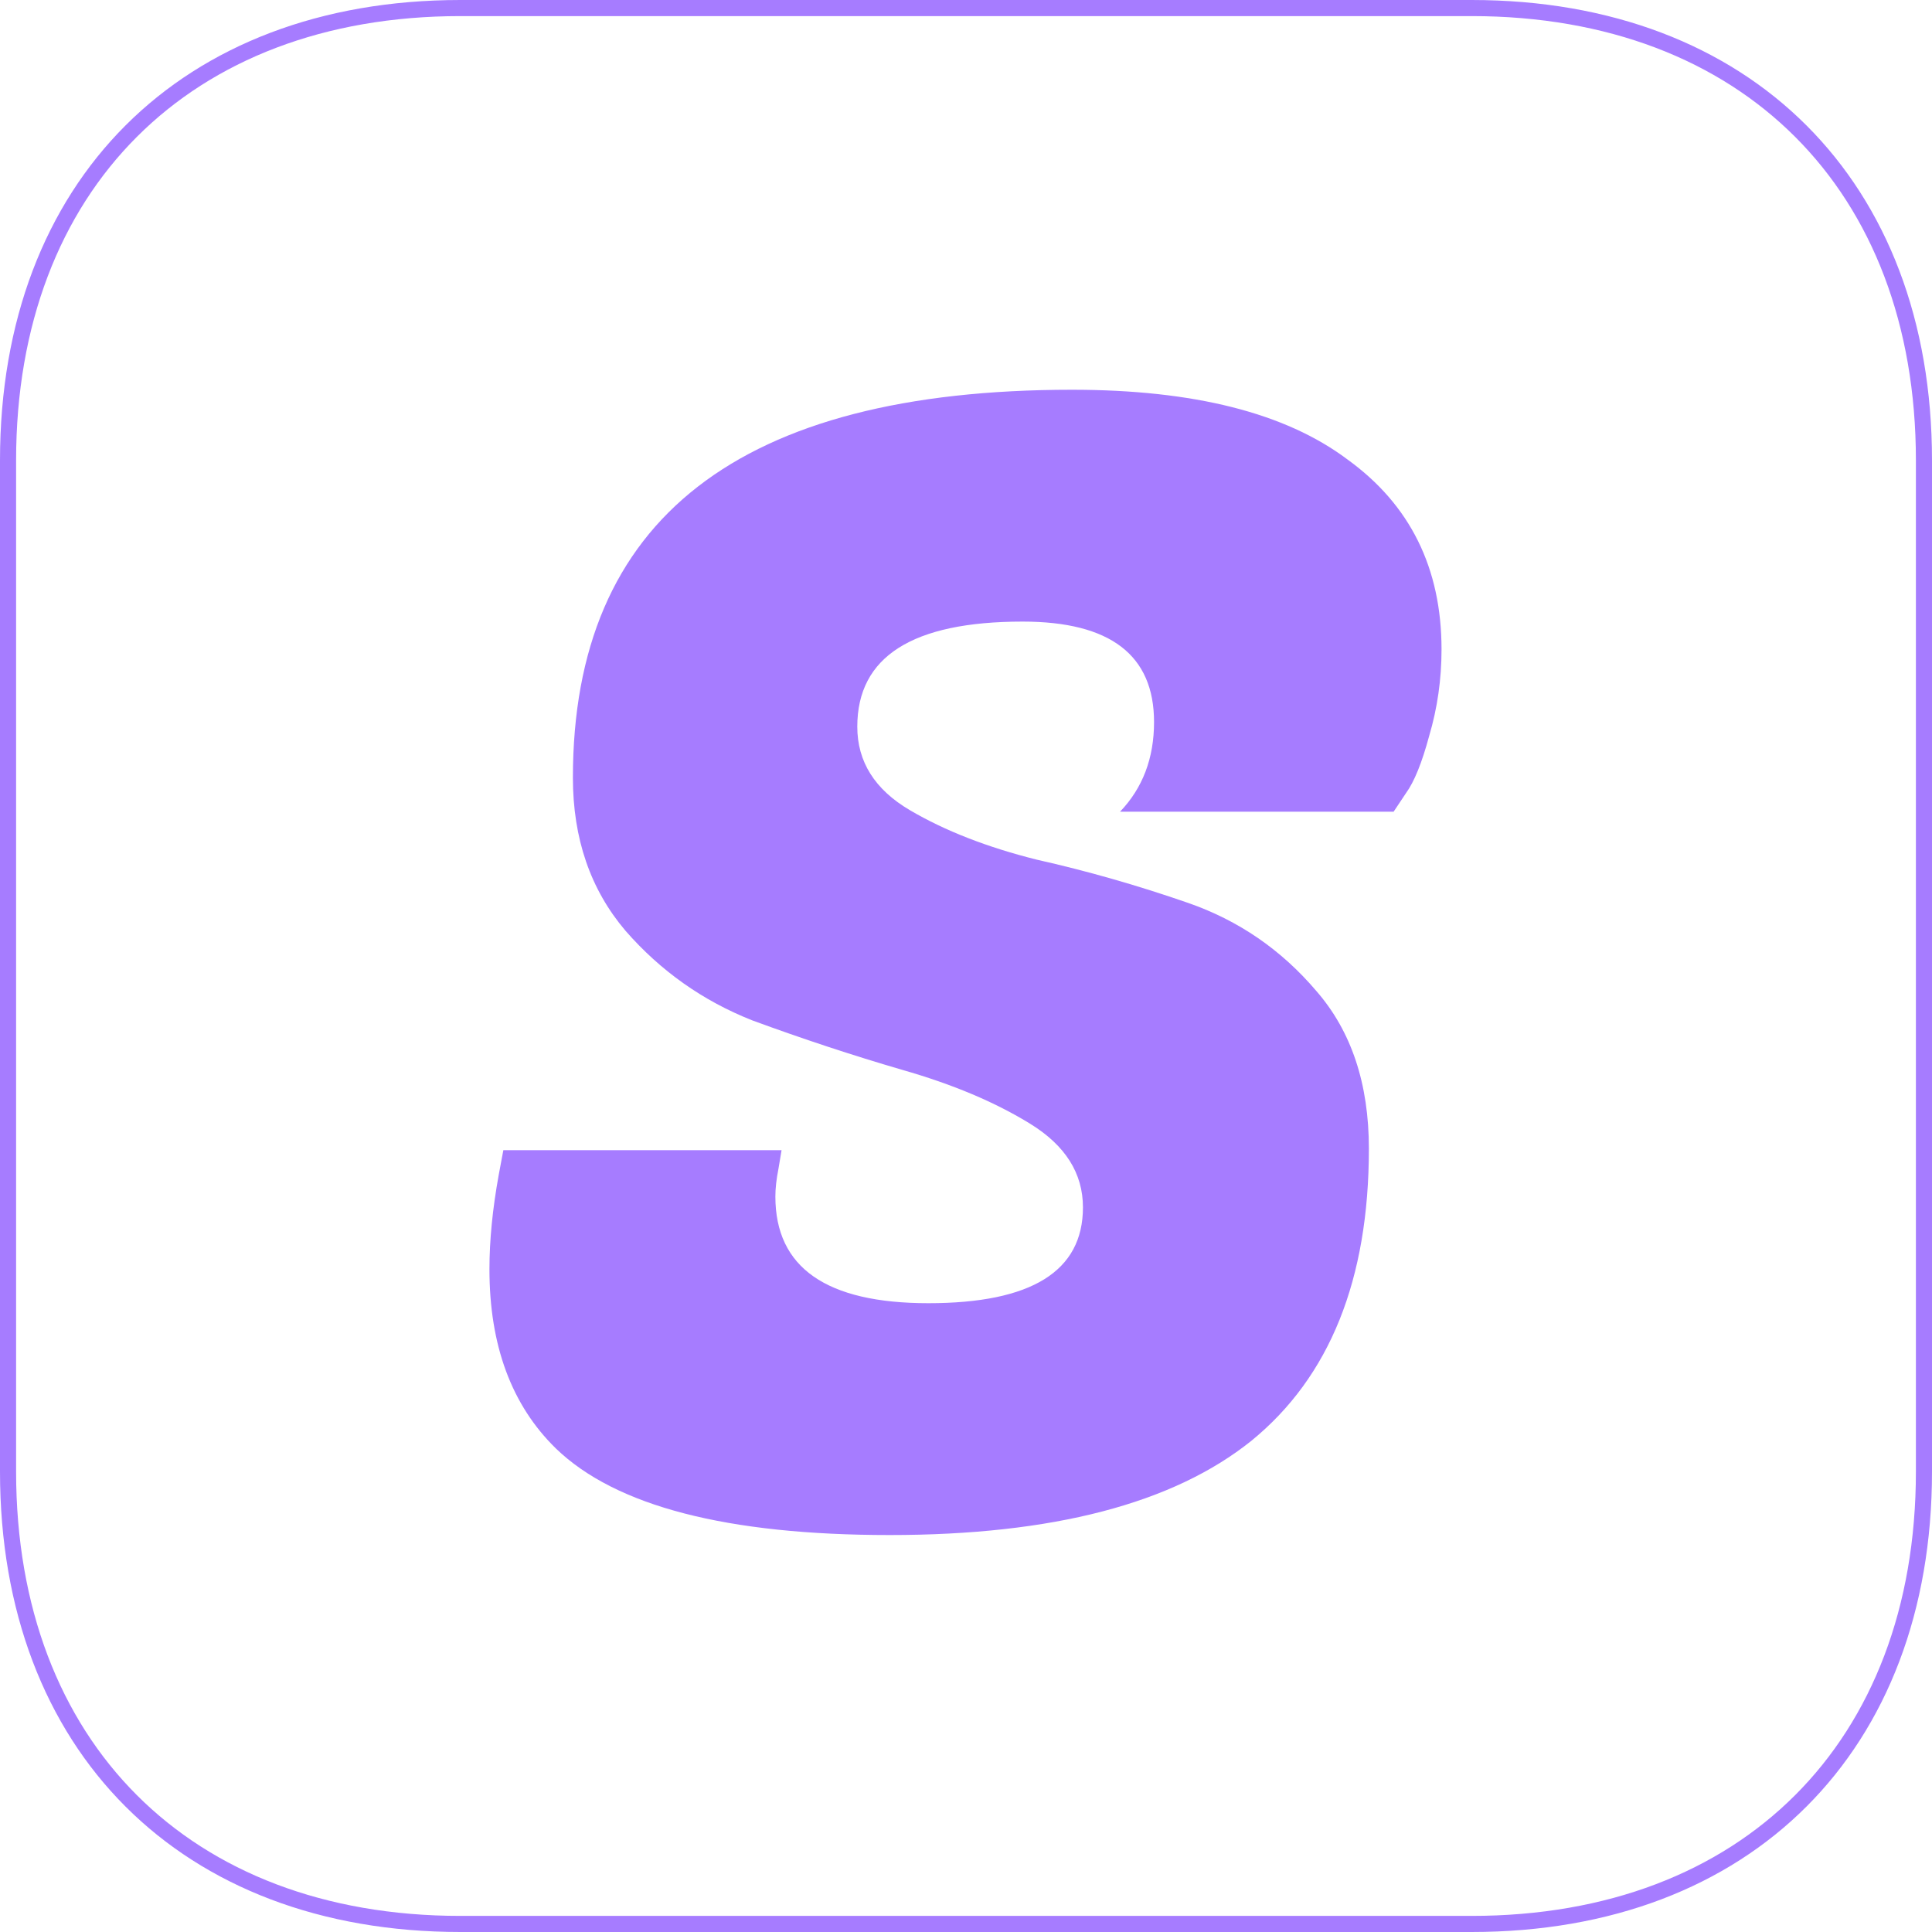 <svg width="120" height="120" viewBox="0 0 120 120" fill="none" xmlns="http://www.w3.org/2000/svg">
<path d="M91.406 0.5C99.968 0.5 106.982 3.275 111.853 8.147C116.725 13.018 119.5 20.032 119.5 28.594V91.406C119.5 99.968 116.725 106.982 111.853 111.853C106.982 116.725 99.968 119.5 91.406 119.5H28.594C20.032 119.5 13.018 116.725 8.147 111.853C3.275 106.982 0.5 99.968 0.5 91.406V28.594C0.5 20.032 3.275 13.018 8.147 8.147C13.018 3.275 20.032 0.5 28.594 0.5H91.406Z" stroke="#A67CFF"/>
<path d="M48.16 74.32C48.16 78.736 51.328 80.944 57.664 80.944C64.064 80.944 67.264 78.96 67.264 74.992C67.264 72.88 66.176 71.152 64 69.808C61.824 68.464 59.168 67.344 56.032 66.448C52.96 65.552 49.856 64.528 46.72 63.376C43.648 62.16 41.024 60.304 38.848 57.808C36.672 55.248 35.584 52.08 35.584 48.304C35.584 32.24 45.92 24.208 66.592 24.208C74.144 24.208 79.84 25.648 83.68 28.528C87.584 31.344 89.536 35.28 89.536 40.336C89.536 42.192 89.28 43.984 88.768 45.712C88.32 47.376 87.84 48.56 87.328 49.264L86.56 50.416H69.568C70.976 48.944 71.68 47.088 71.68 44.848C71.68 40.688 68.96 38.608 63.52 38.608C56.672 38.608 53.248 40.784 53.248 45.136C53.248 47.312 54.336 49.04 56.512 50.32C58.688 51.6 61.312 52.624 64.384 53.392C67.52 54.096 70.656 54.992 73.792 56.08C76.928 57.168 79.584 58.992 81.76 61.552C83.936 64.048 85.024 67.312 85.024 71.344C85.024 79.472 82.592 85.52 77.728 89.488C72.864 93.392 65.376 95.344 55.264 95.344C45.152 95.344 38.24 93.552 34.528 89.968C31.776 87.28 30.4 83.568 30.4 78.832C30.4 77.04 30.592 75.088 30.976 72.976L31.264 71.44H48.544L48.352 72.592C48.224 73.232 48.16 73.808 48.16 74.32Z" fill="#A67CFF"/>
</svg>
